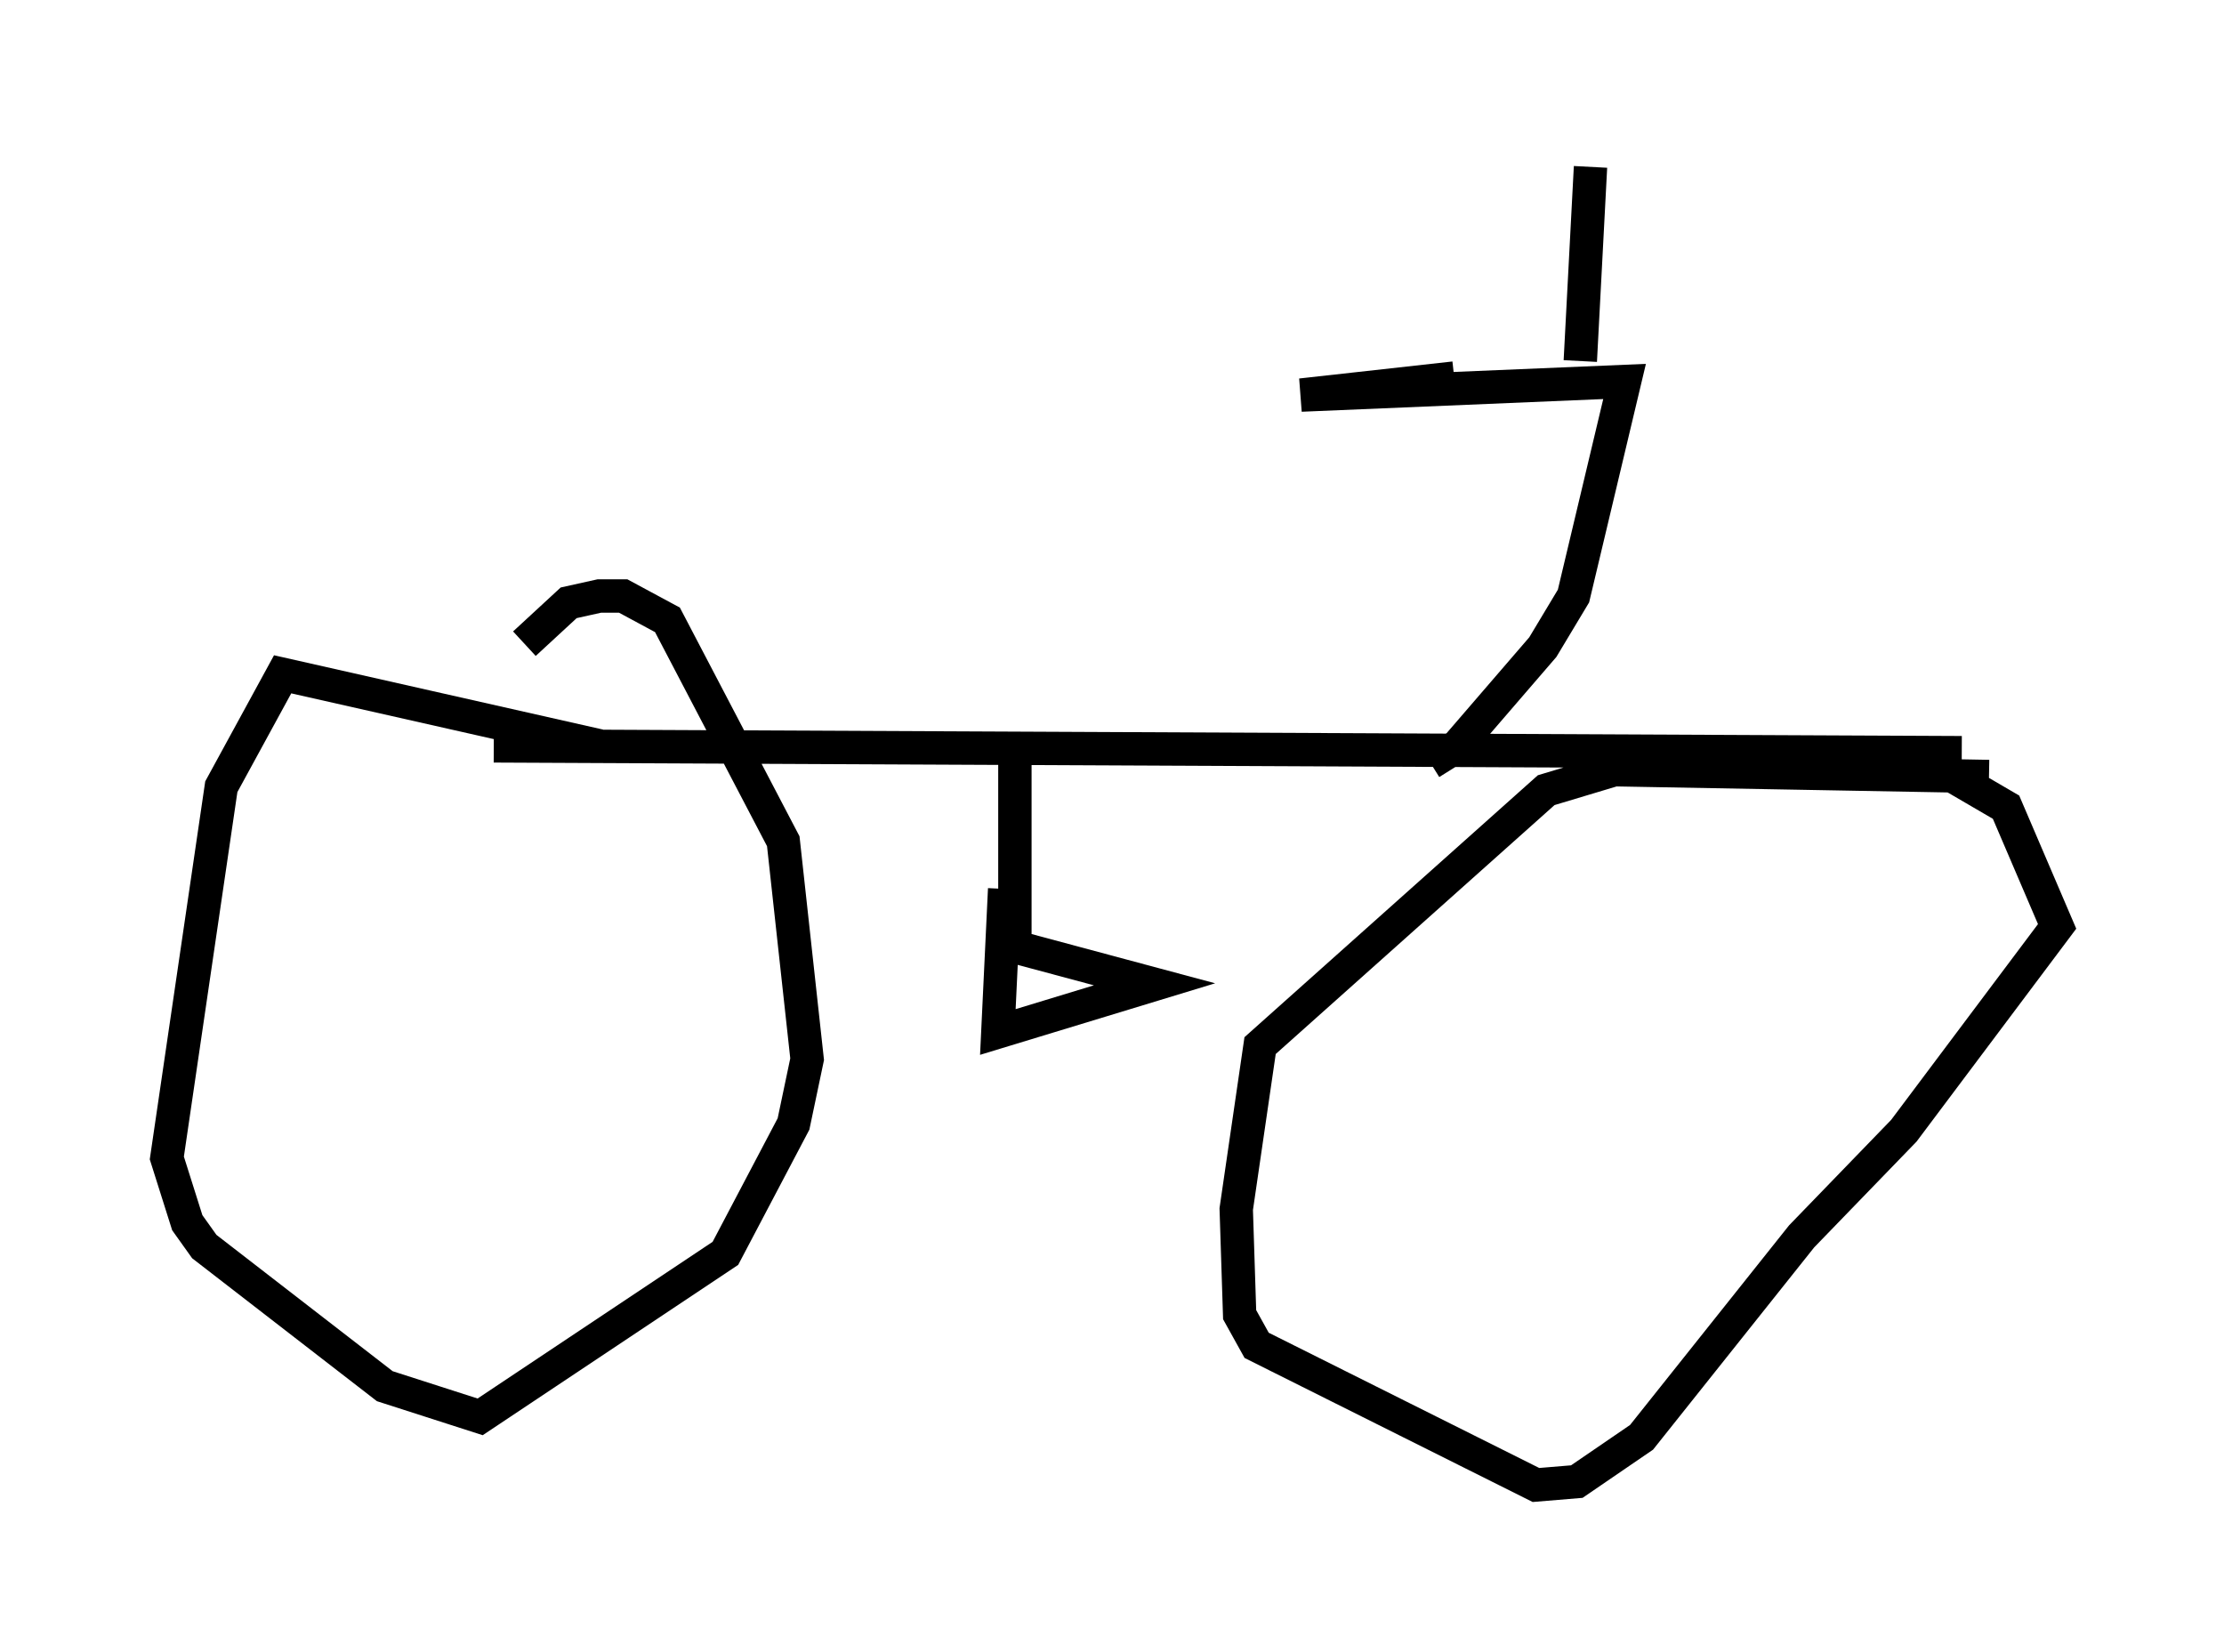 <?xml version="1.0" encoding="utf-8" ?>
<svg baseProfile="full" height="49.507" version="1.1" width="66.657" xmlns="http://www.w3.org/2000/svg" xmlns:ev="http://www.w3.org/2001/xml-events" xmlns:xlink="http://www.w3.org/1999/xlink"><defs /><rect fill="white" height="49.507" width="66.657" x="0" y="0" /><path d="M17.965, 23.069 m0.0, -0.715 l-9.494, -2.144 -1.838, 3.369 l-1.633, 11.127 0.613, 1.94 l0.51, 0.715 5.41, 4.185 l2.858, 0.919 7.35, -4.9 l2.042, -3.879 0.408, -1.94 l-0.715, -6.533 -3.471, -6.635 l-1.327, -0.715 -0.715, 0.0 l-0.919, 0.204 -1.327, 1.225 m43.896, 3.981 l-11.229, -0.204 -2.042, 0.613 l-8.575, 7.656 -0.715, 4.9 l0.102, 3.165 0.51, 0.919 l8.371, 4.185 1.225, -0.102 l1.94, -1.327 4.798, -6.023 l3.063, -3.165 4.594, -6.125 l-1.531, -3.573 -2.45, -1.429 m1.123, -0.204 l-43.998, -0.204 m15.619, 0.51 l0.0, 5.513 4.185, 1.123 l-4.696, 1.429 0.204, -4.288 m12.761, -3.777 l0.817, -0.51 2.552, -2.96 l0.919, -1.531 1.531, -6.431 l-9.698, 0.408 4.594, -0.51 m3.777, -0.51 l0.306, -5.819 " fill="none" stroke="black" stroke-width="1" /></svg>